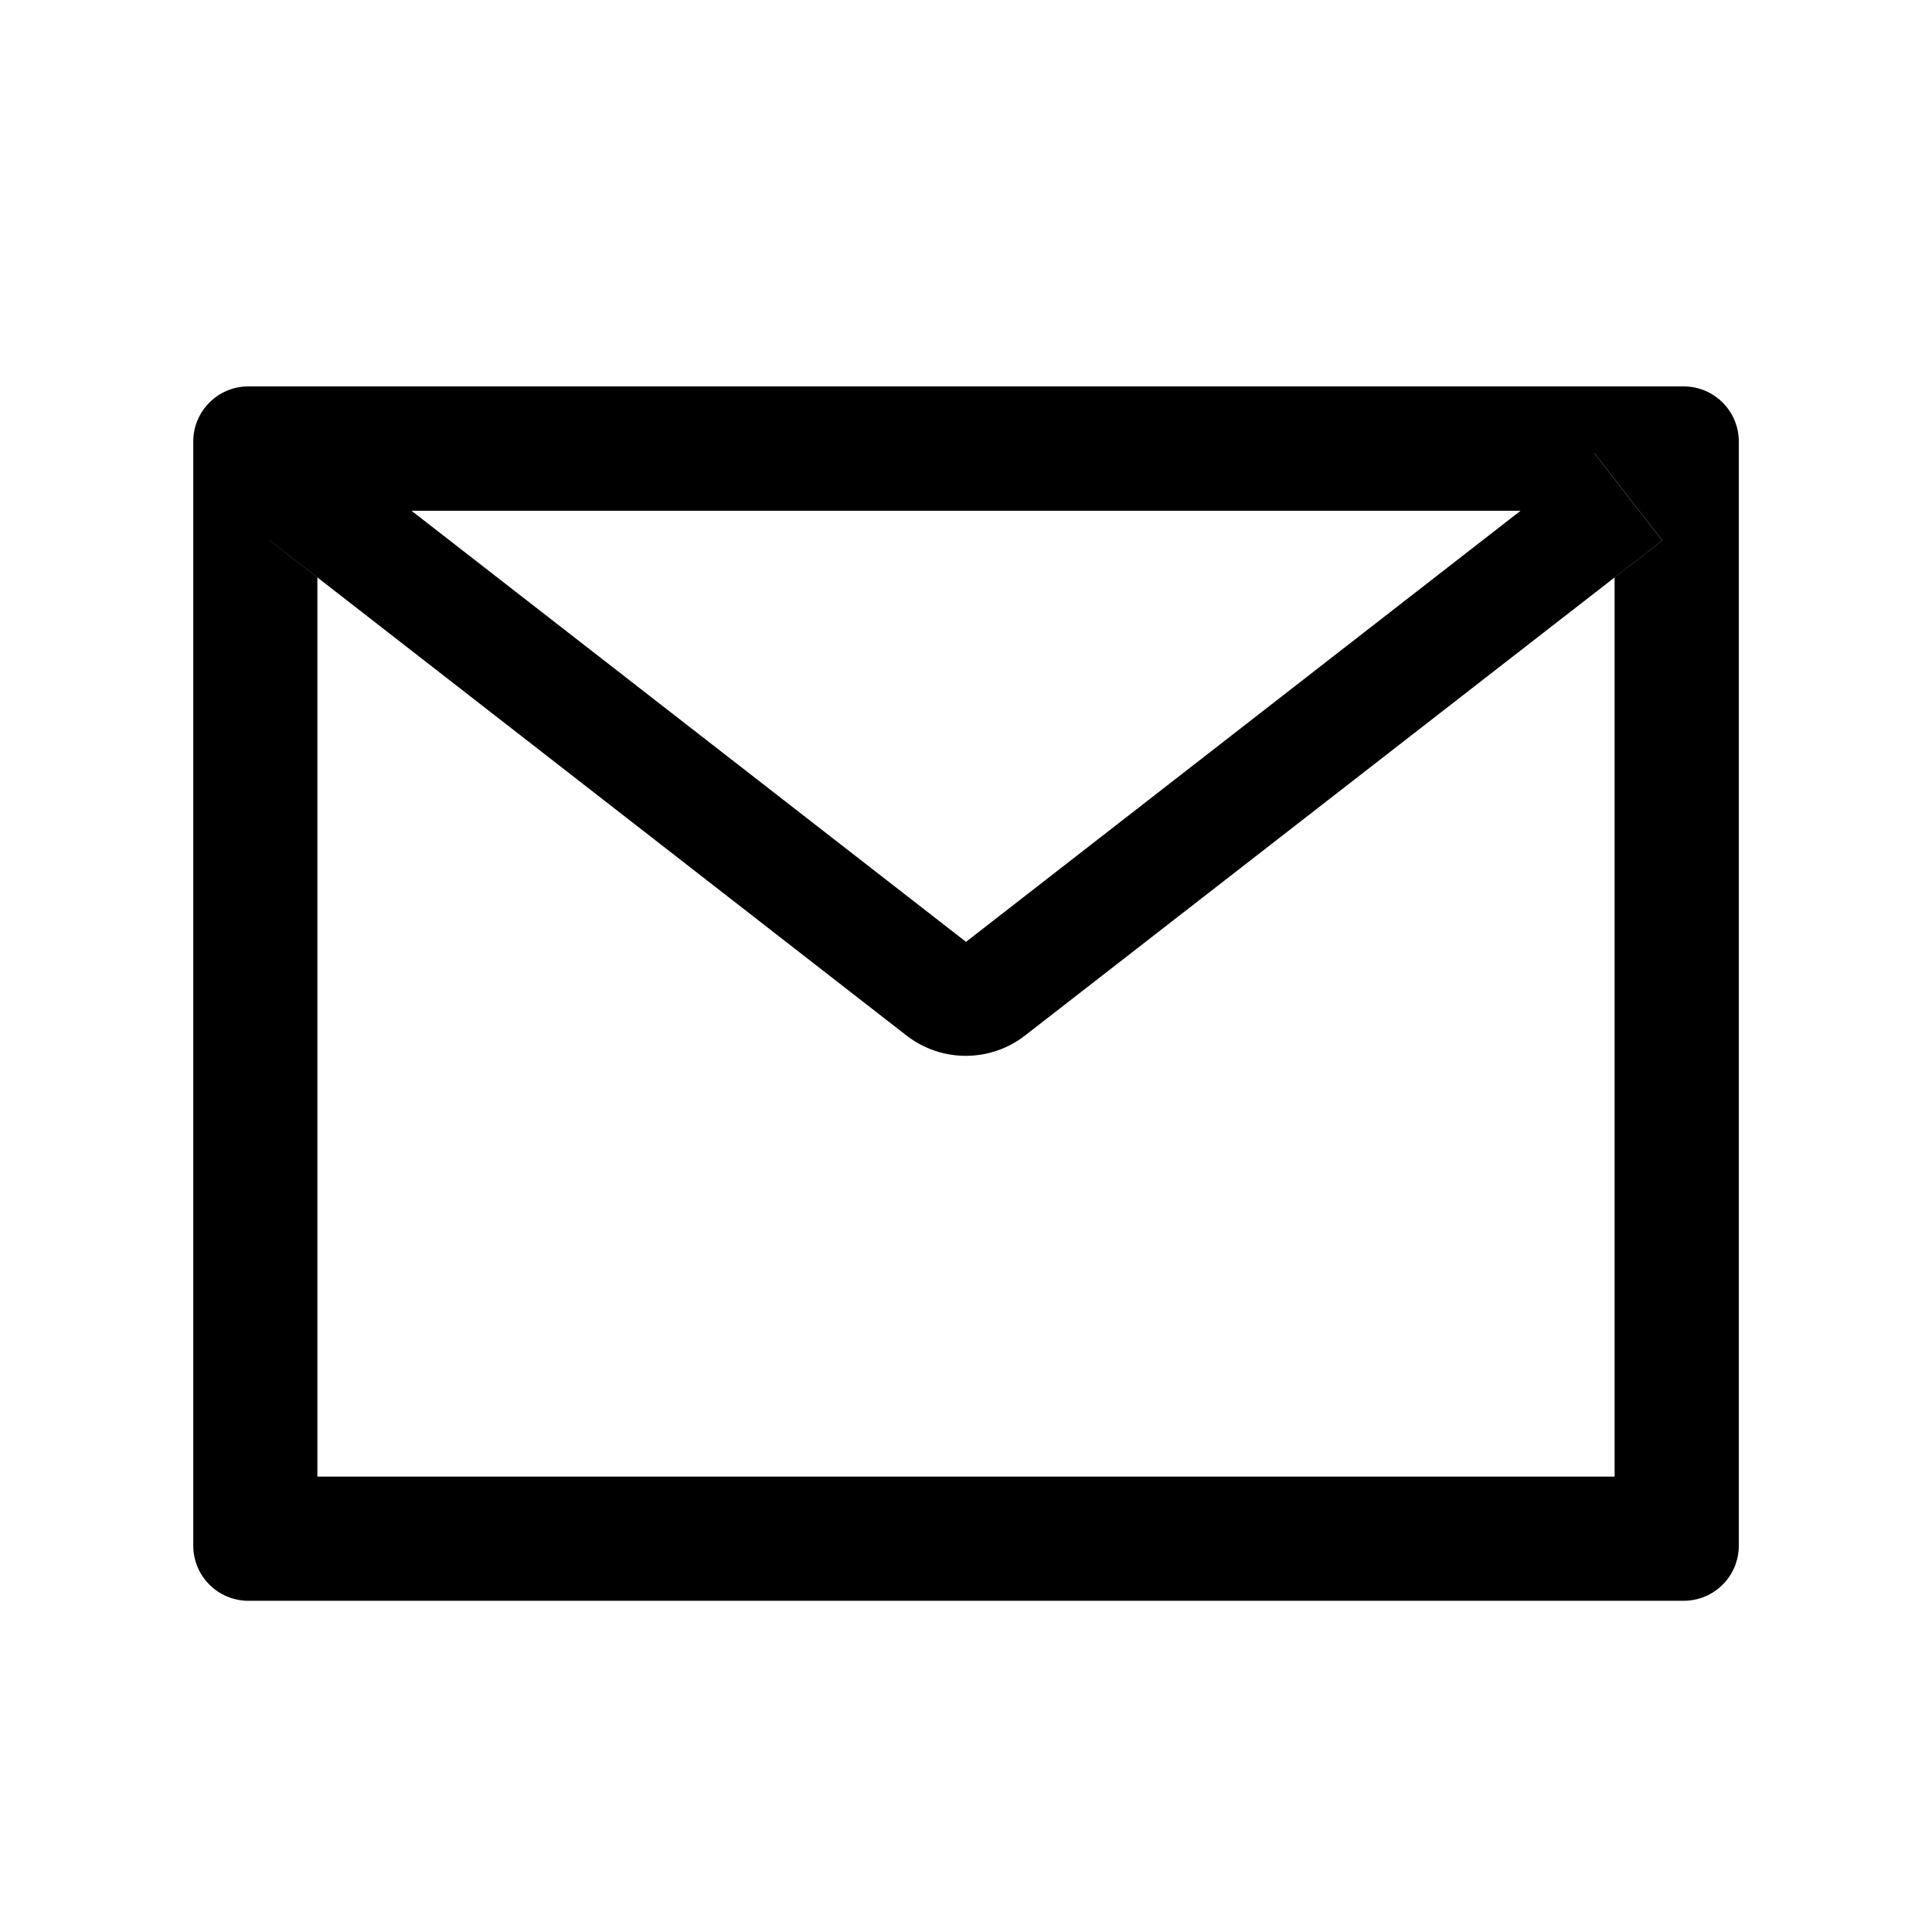 <!-- Generated by IcoMoon.io -->
<svg version="1.1" xmlns="http://www.w3.org/2000/svg" width="32" height="32" viewBox="0 0 32 32">
<path d="M27.886 6.4h-23.771c-0.506 0-0.914 0.409-0.914 0.914v18.286c0 0.506 0.409 0.914 0.914 0.914h23.771c0.506 0 0.914-0.408 0.914-0.914v-18.286c0-0.506-0.409-0.914-0.914-0.914zM26.743 9.566v14.891h-21.486v-14.891l-0.789-0.614 1.123-1.443 1.223 0.951h18.374l1.223-0.951 1.123 1.443-0.791 0.614zM25.189 8.457l-9.189 7.143-10.411-8.094-1.123 1.443 10.549 8.203c0.281 0.218 0.626 0.336 0.981 0.336s0.701-0.118 0.981-0.336l10.554-8.2-1.123-1.443-1.22 0.949z"></path>
</svg>
